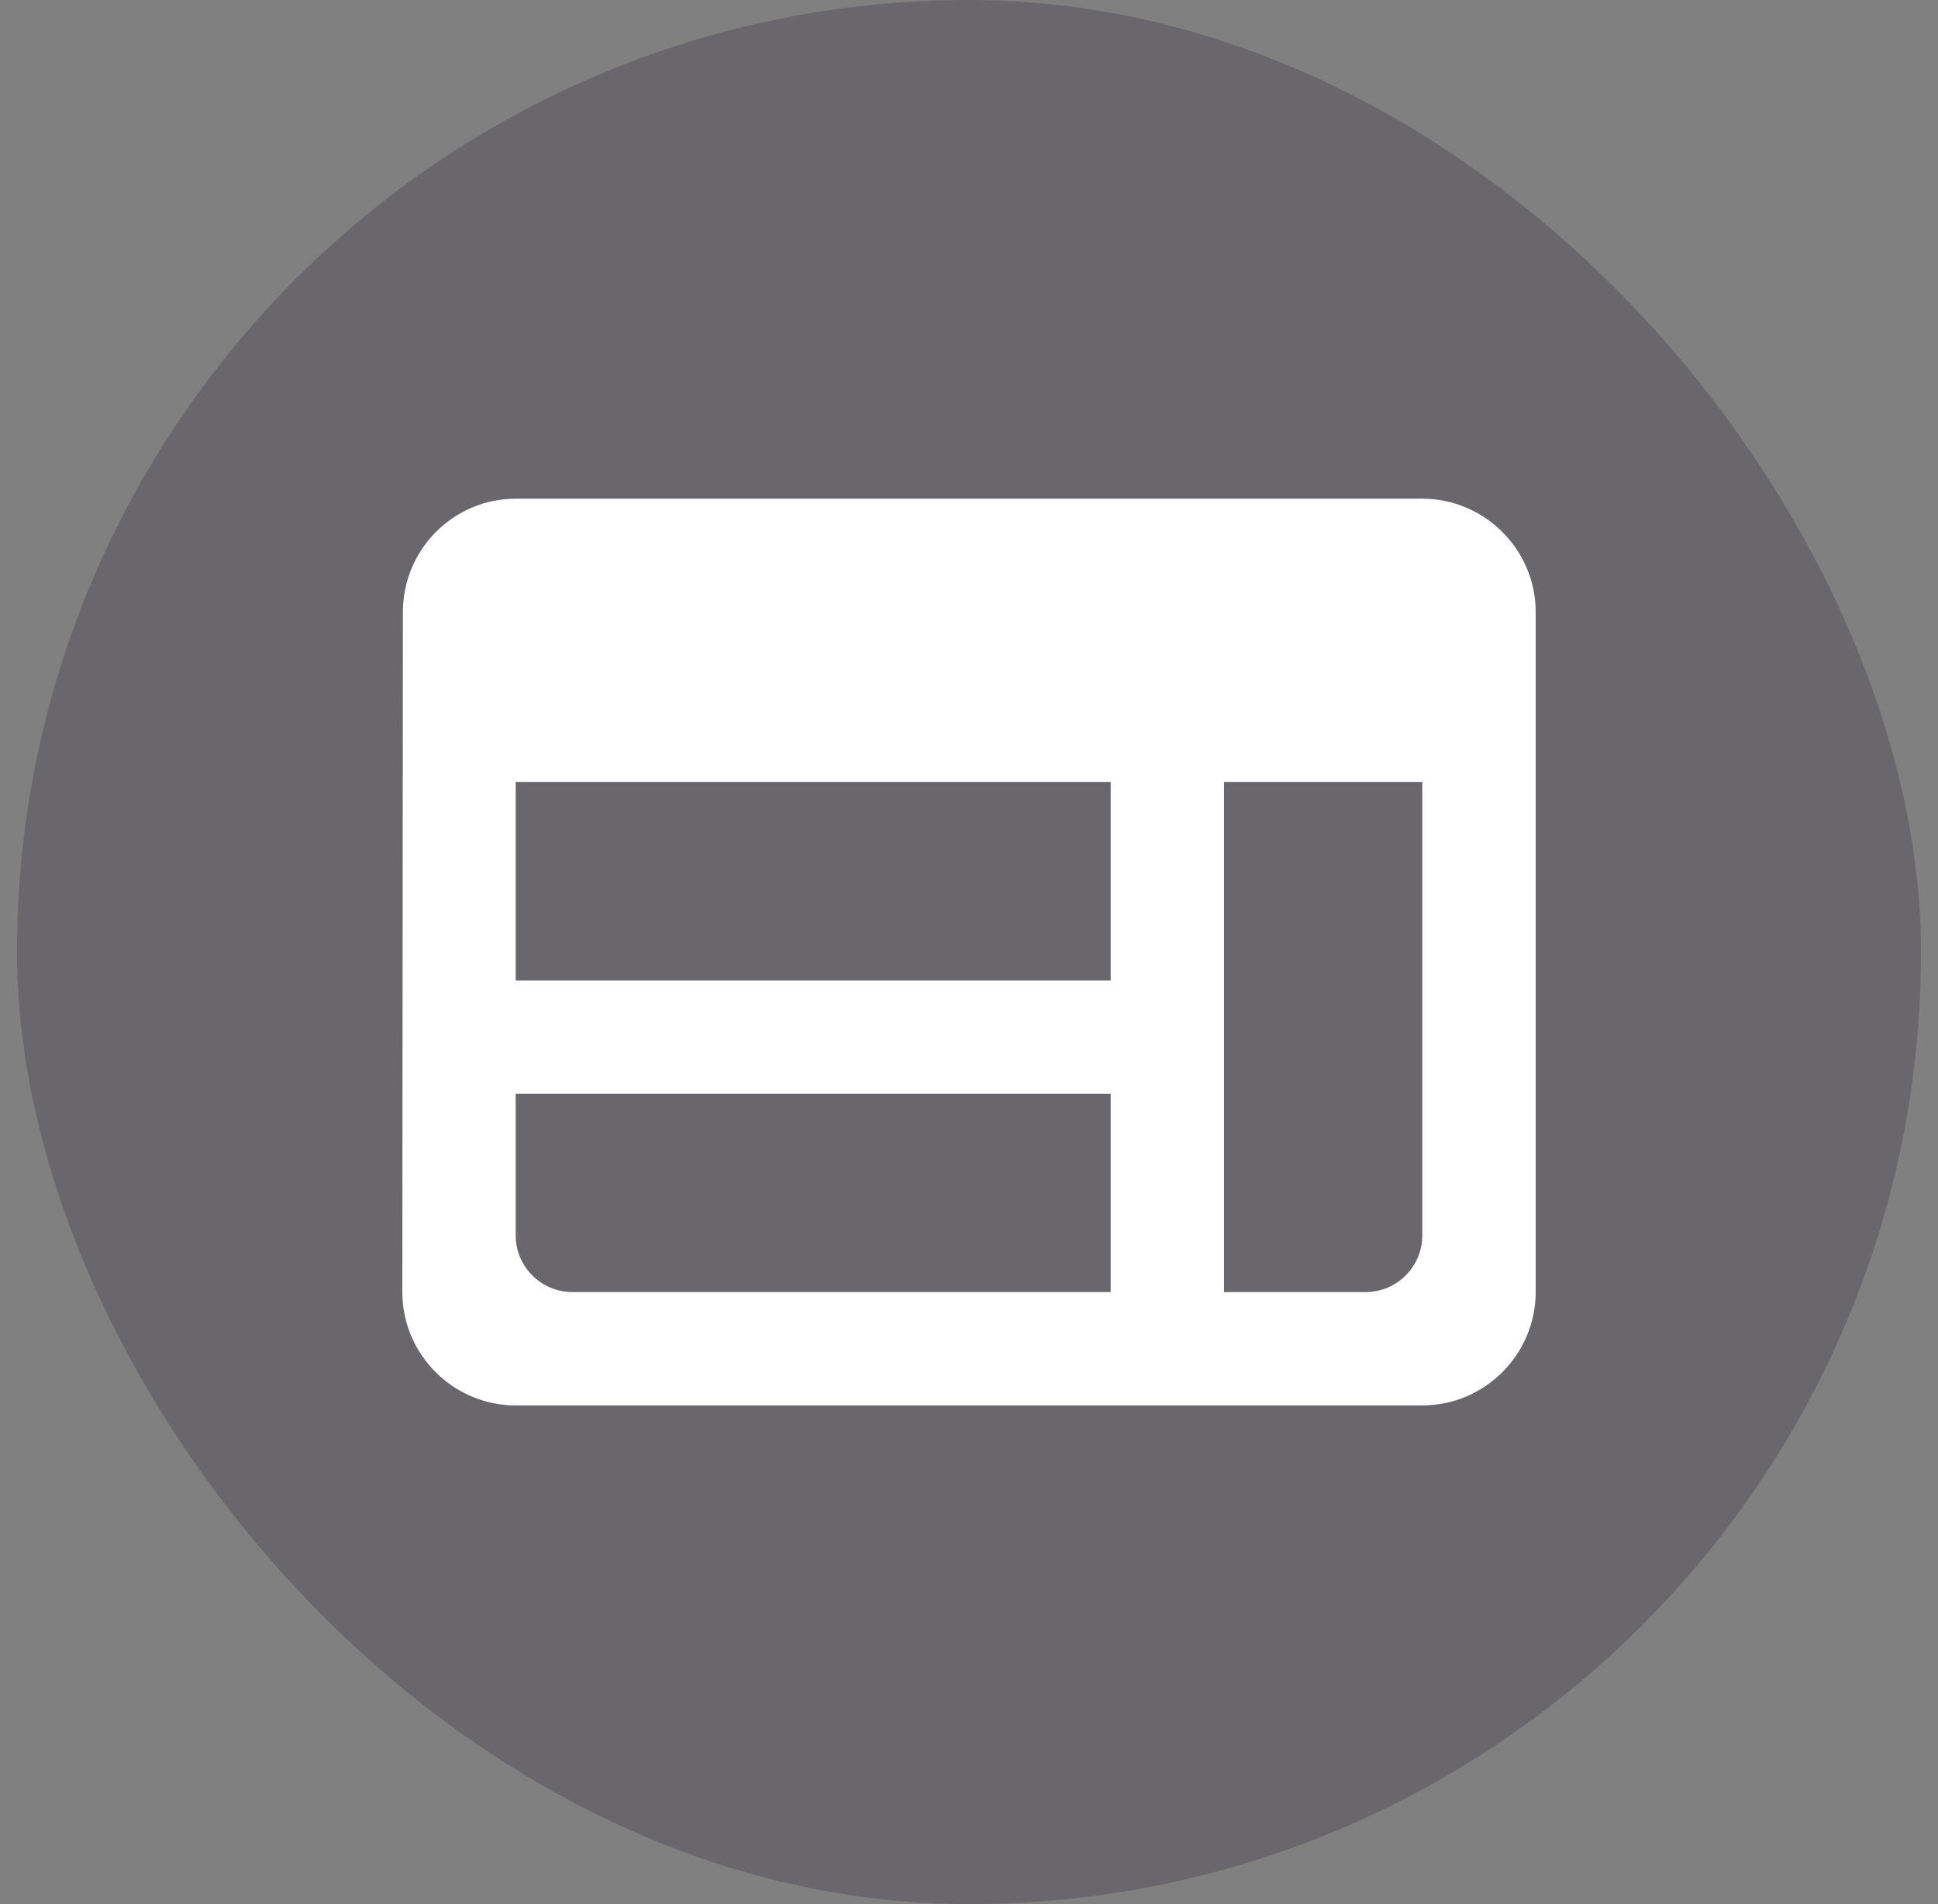 <svg width="57" height="56" viewBox="0 0 57 56" fill="none" xmlns="http://www.w3.org/2000/svg">
<rect x="0" y="0" width="57" height="56" fill="#808080" stroke="none"/>
<rect x="0.5" width="56" height="56" rx="28" fill="#12071C" fill-opacity="0.2"/>
<path d="M41.833 14.667H15.167C13.333 14.667 11.85 16.167 11.85 18L11.833 38C11.833 39.834 13.333 41.334 15.167 41.334H41.833C43.667 41.334 45.167 39.834 45.167 38V18C45.167 16.167 43.667 14.667 41.833 14.667ZM15.167 23H32.667V28.834H15.167V23ZM15.167 32.167H32.667V38H16.833C15.917 38 15.167 37.25 15.167 36.334V32.167ZM40.167 38H36V23H41.833V36.334C41.833 37.25 41.083 38 40.167 38Z" fill="white"/>
</svg>
